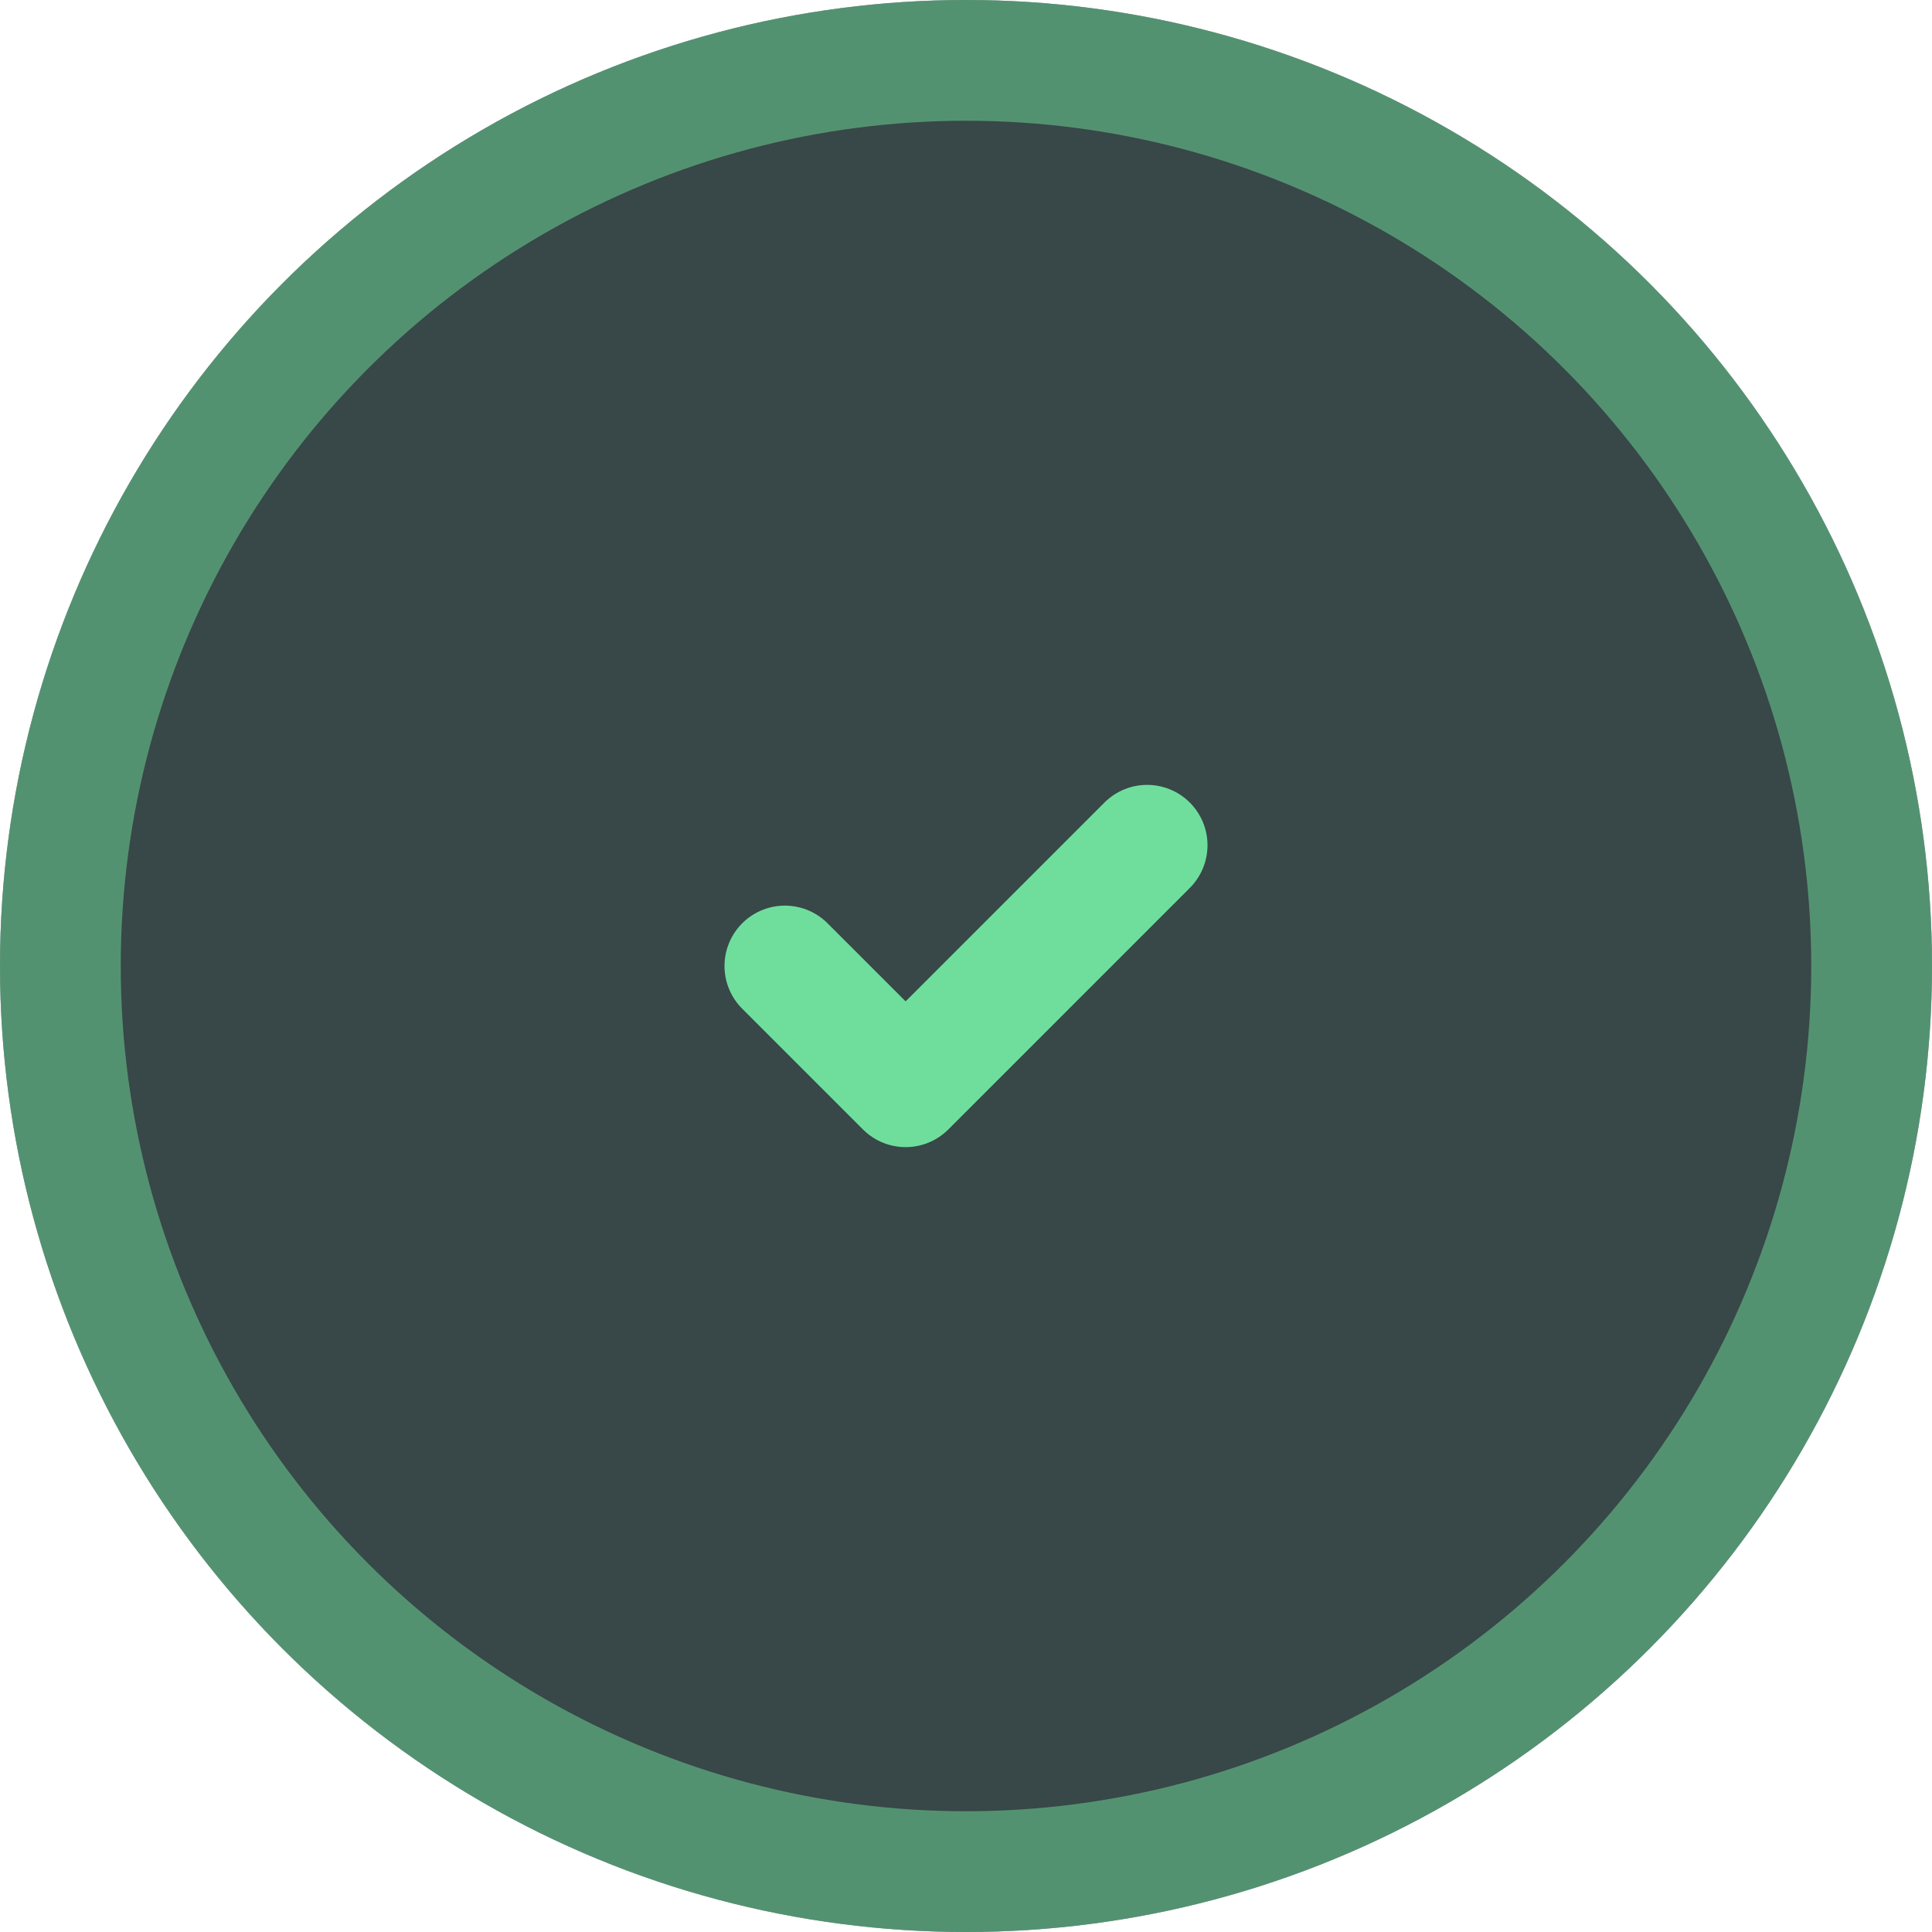 <svg width="32" height="32" viewBox="0 0 32 32" fill="none" xmlns="http://www.w3.org/2000/svg">
<circle cx="16" cy="16" r="16" fill="#32363E"/>
<circle cx="16" cy="16" r="16" fill="#6FDE9D" fill-opacity="0.1"/>
<circle cx="16" cy="16" r="15" stroke="#6FDE9D" stroke-opacity="0.5" stroke-width="2"/>
<path d="M19 14L15 18L13 16" stroke="#6FDE9D" stroke-width="2" stroke-linecap="round" stroke-linejoin="round"/>
</svg>
